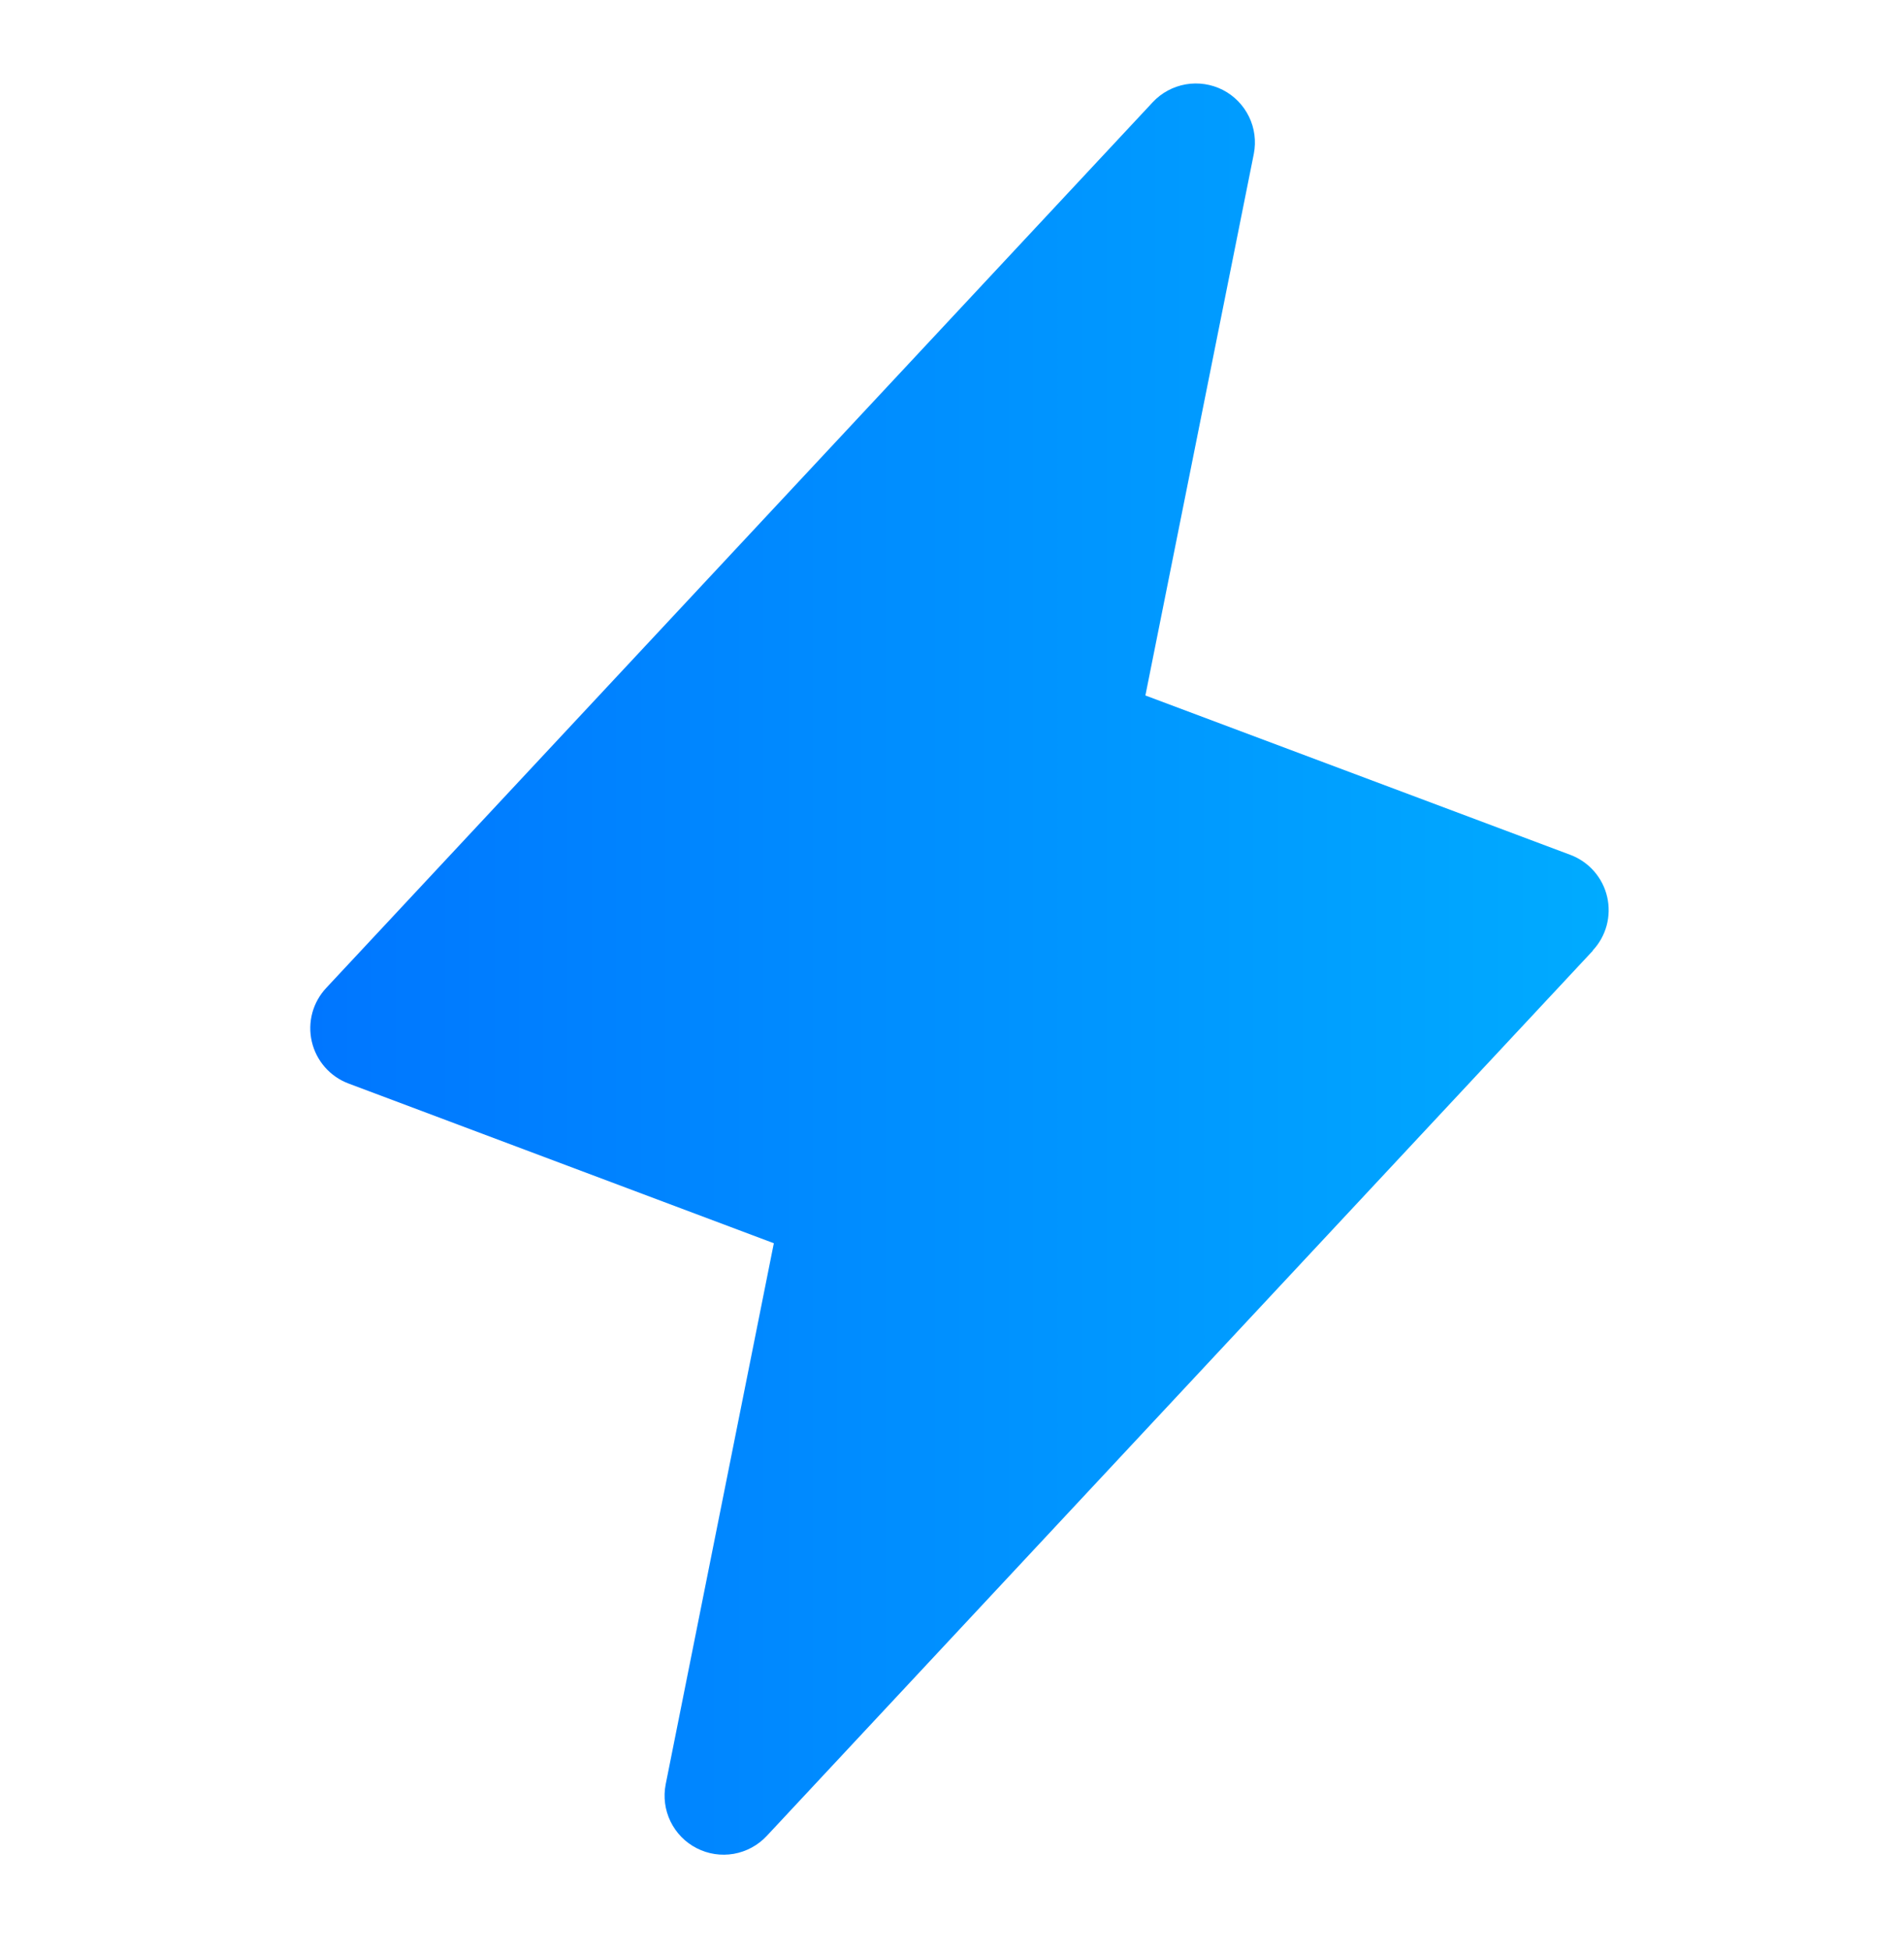 <svg width="42" height="43" viewBox="0 0 42 43" fill="none" xmlns="http://www.w3.org/2000/svg">
    <g clip-path="url(#clip0_15_299)">
        <path d="M35.14 20.964L16.912 40.494C16.719 40.7 16.464 40.838 16.185 40.887C15.907 40.935 15.62 40.892 15.369 40.763C15.117 40.635 14.915 40.428 14.791 40.174C14.667 39.92 14.63 39.632 14.684 39.355L17.07 27.42L7.69 23.898C7.489 23.823 7.309 23.699 7.167 23.537C7.026 23.376 6.926 23.181 6.878 22.972C6.829 22.762 6.834 22.544 6.89 22.336C6.947 22.129 7.054 21.939 7.202 21.783L25.43 2.252C25.623 2.046 25.878 1.909 26.157 1.86C26.435 1.812 26.721 1.855 26.973 1.983C27.225 2.112 27.427 2.319 27.551 2.573C27.675 2.827 27.712 3.114 27.658 3.392L25.266 15.339L34.645 18.856C34.845 18.932 35.023 19.056 35.164 19.217C35.305 19.378 35.404 19.572 35.452 19.78C35.5 19.988 35.496 20.205 35.441 20.412C35.385 20.618 35.28 20.808 35.133 20.964H35.14Z" fill="url(#paint0_linear_15_299)"/>
    </g>
    <defs>
        <linearGradient id="paint0_linear_15_299" x1="6.844" y1="21.373" x2="35.485" y2="21.373" gradientUnits="userSpaceOnUse">
            <stop stop-color="#0076FF"/>
            <stop offset="1" stop-color="#00ABFF"/>
        </linearGradient>
        <clipPath id="clip0_15_299">
            <rect width="41.665" height="41.665" fill="white" transform="translate(0.335 0.545)"/>
        </clipPath>
    </defs>
</svg>
